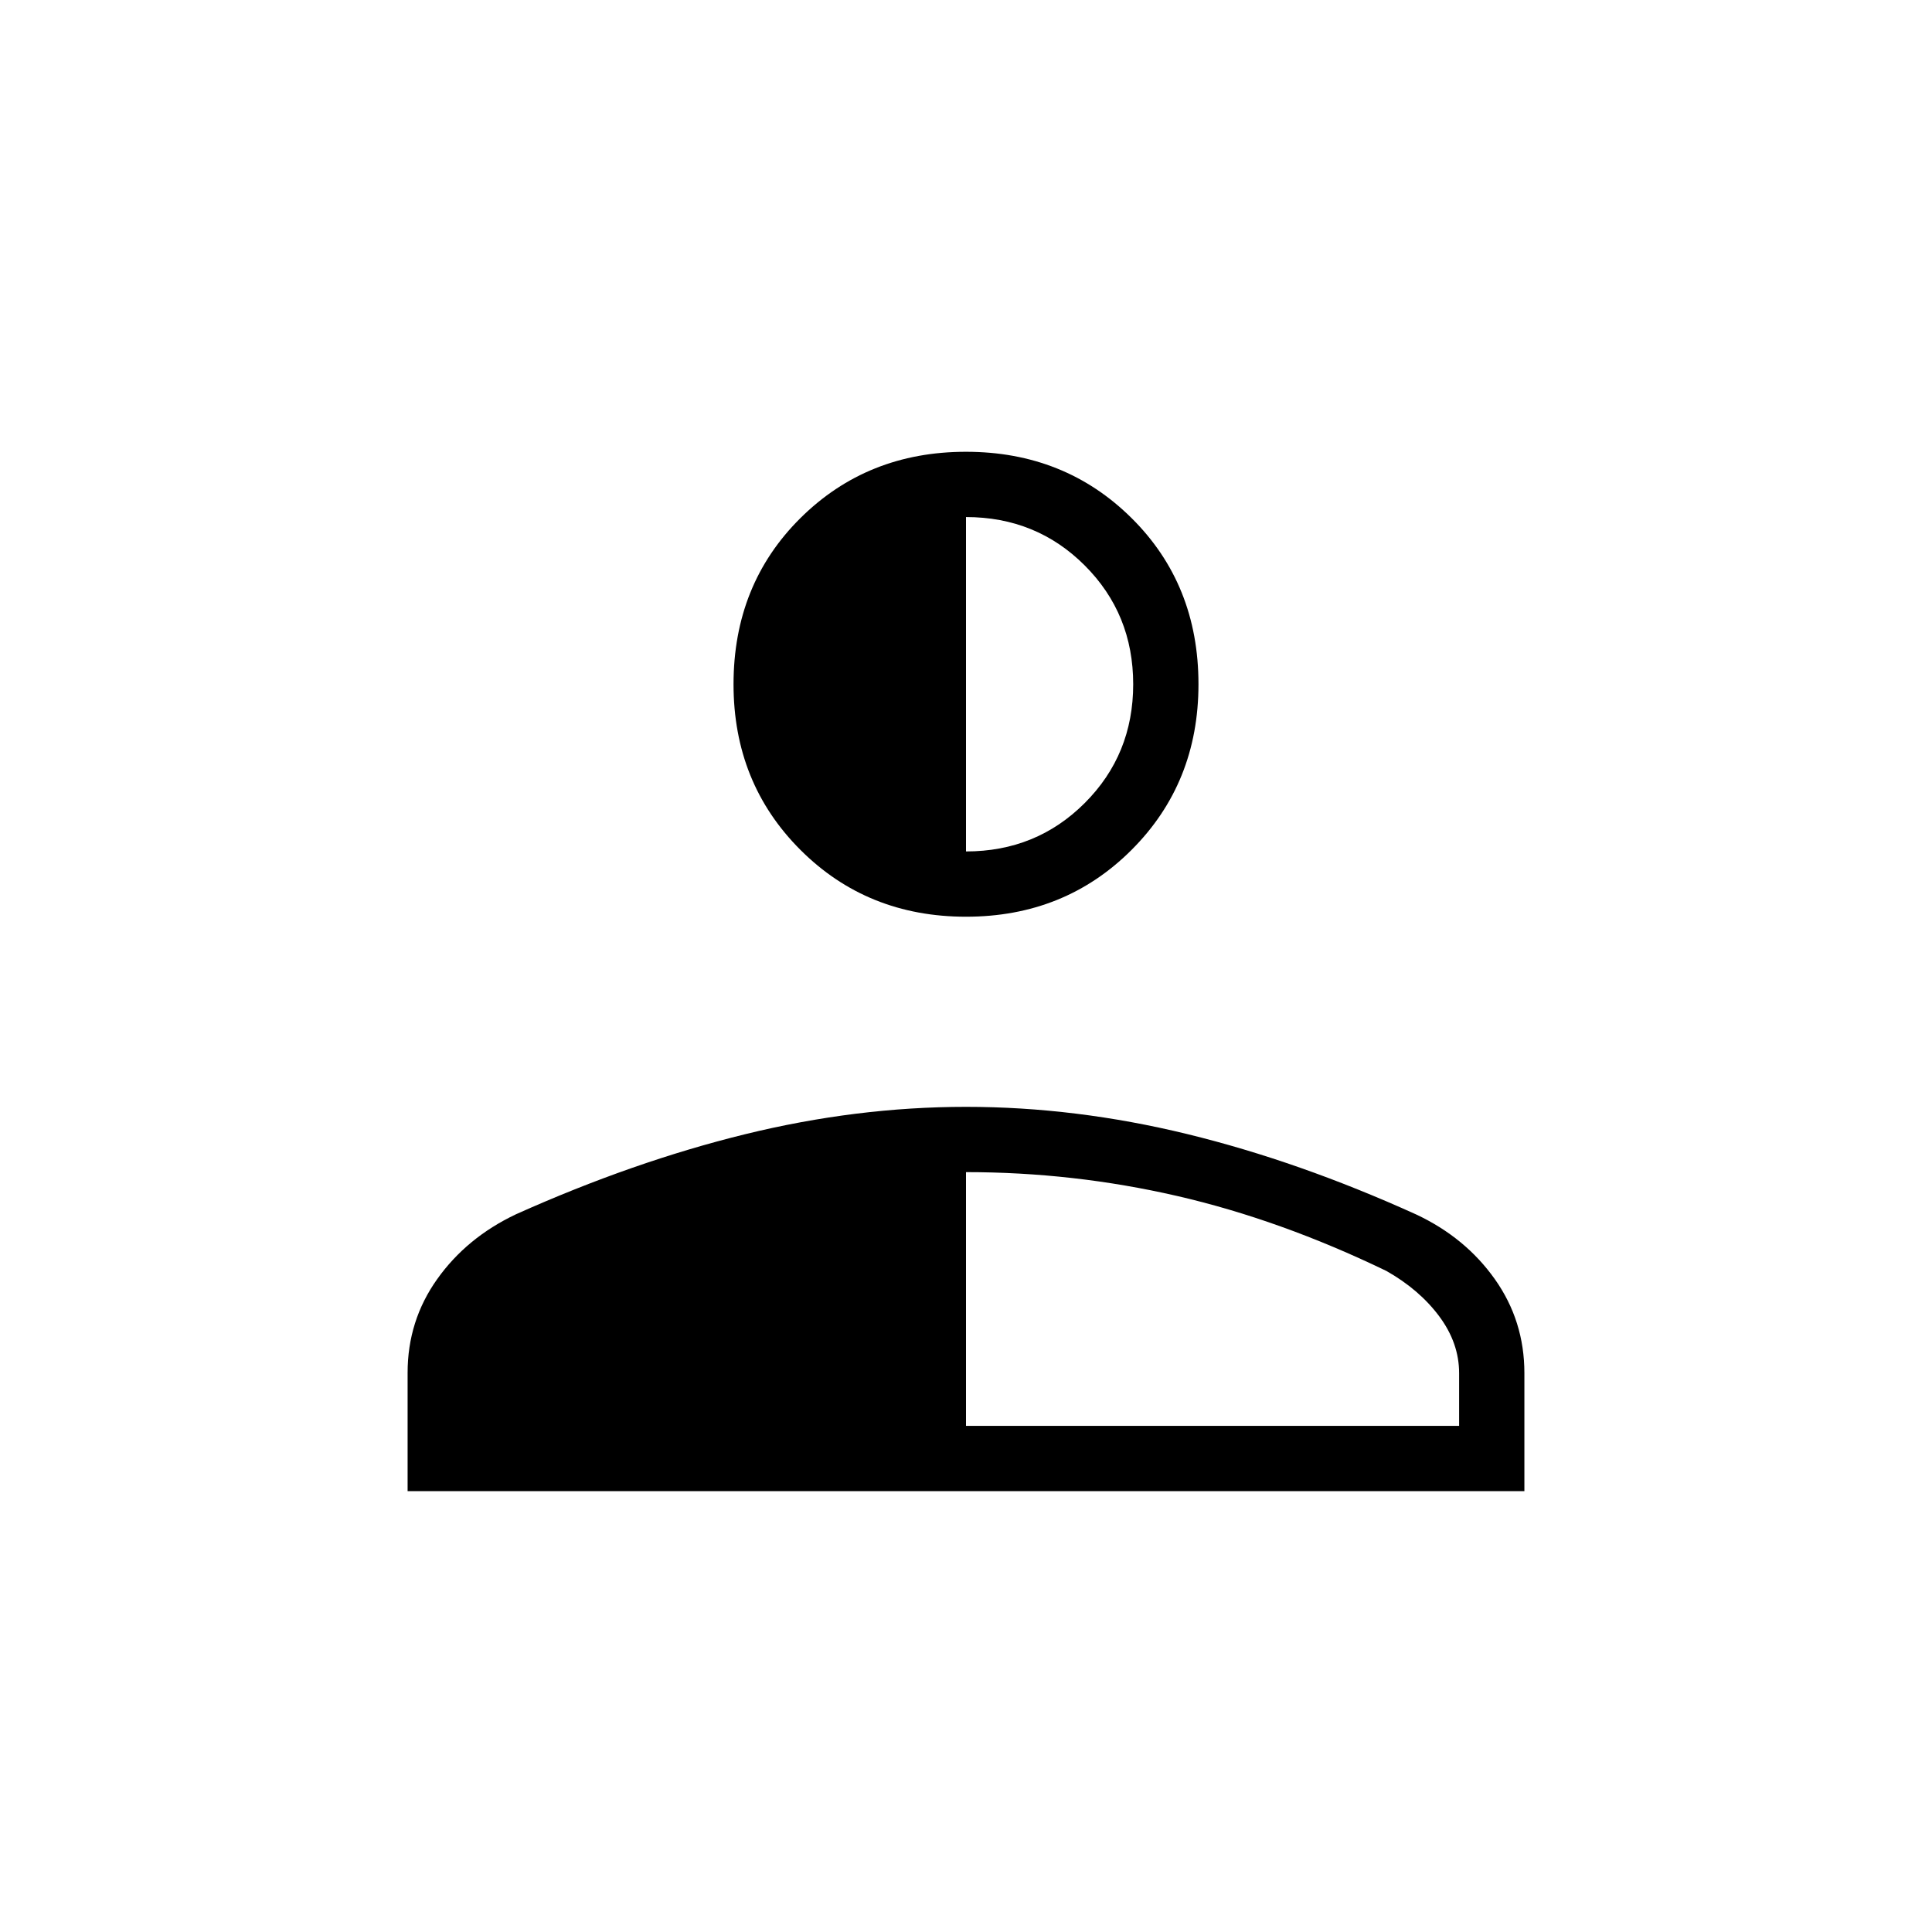 <svg xmlns="http://www.w3.org/2000/svg" height="40" viewBox="0 96 960 960" width="40"><path d="M480.015 551.513q-49.066 0-82.297-33.216-33.231-33.216-33.231-82.282 0-49.579 33.216-82.554 33.216-32.974 82.282-32.974 49.066 0 82.297 32.96 33.231 32.959 33.231 82.538 0 49.066-33.216 82.297-33.216 33.231-82.282 33.231ZM202.538 836.949v-58.82q0-25.863 14.679-46.512t39.153-32.244q58.273-26.127 113.753-39.756 55.48-13.63 109.889-13.63t109.891 13.52q55.482 13.519 113.771 39.943 24.48 11.491 39.134 32.198 14.654 20.708 14.654 46.641v58.66H202.538ZM480 804.513h245.026v-26.201q0-14.963-9.872-28.234-9.872-13.27-26.269-22.552-52.68-25.449-104.085-37.276-51.405-11.827-104.8-11.827v126.09Zm0-285.436q34.949 0 59.013-24.064T563.077 436q0-34.949-24.064-59.013T480 352.923v166.154Z"/></svg>
